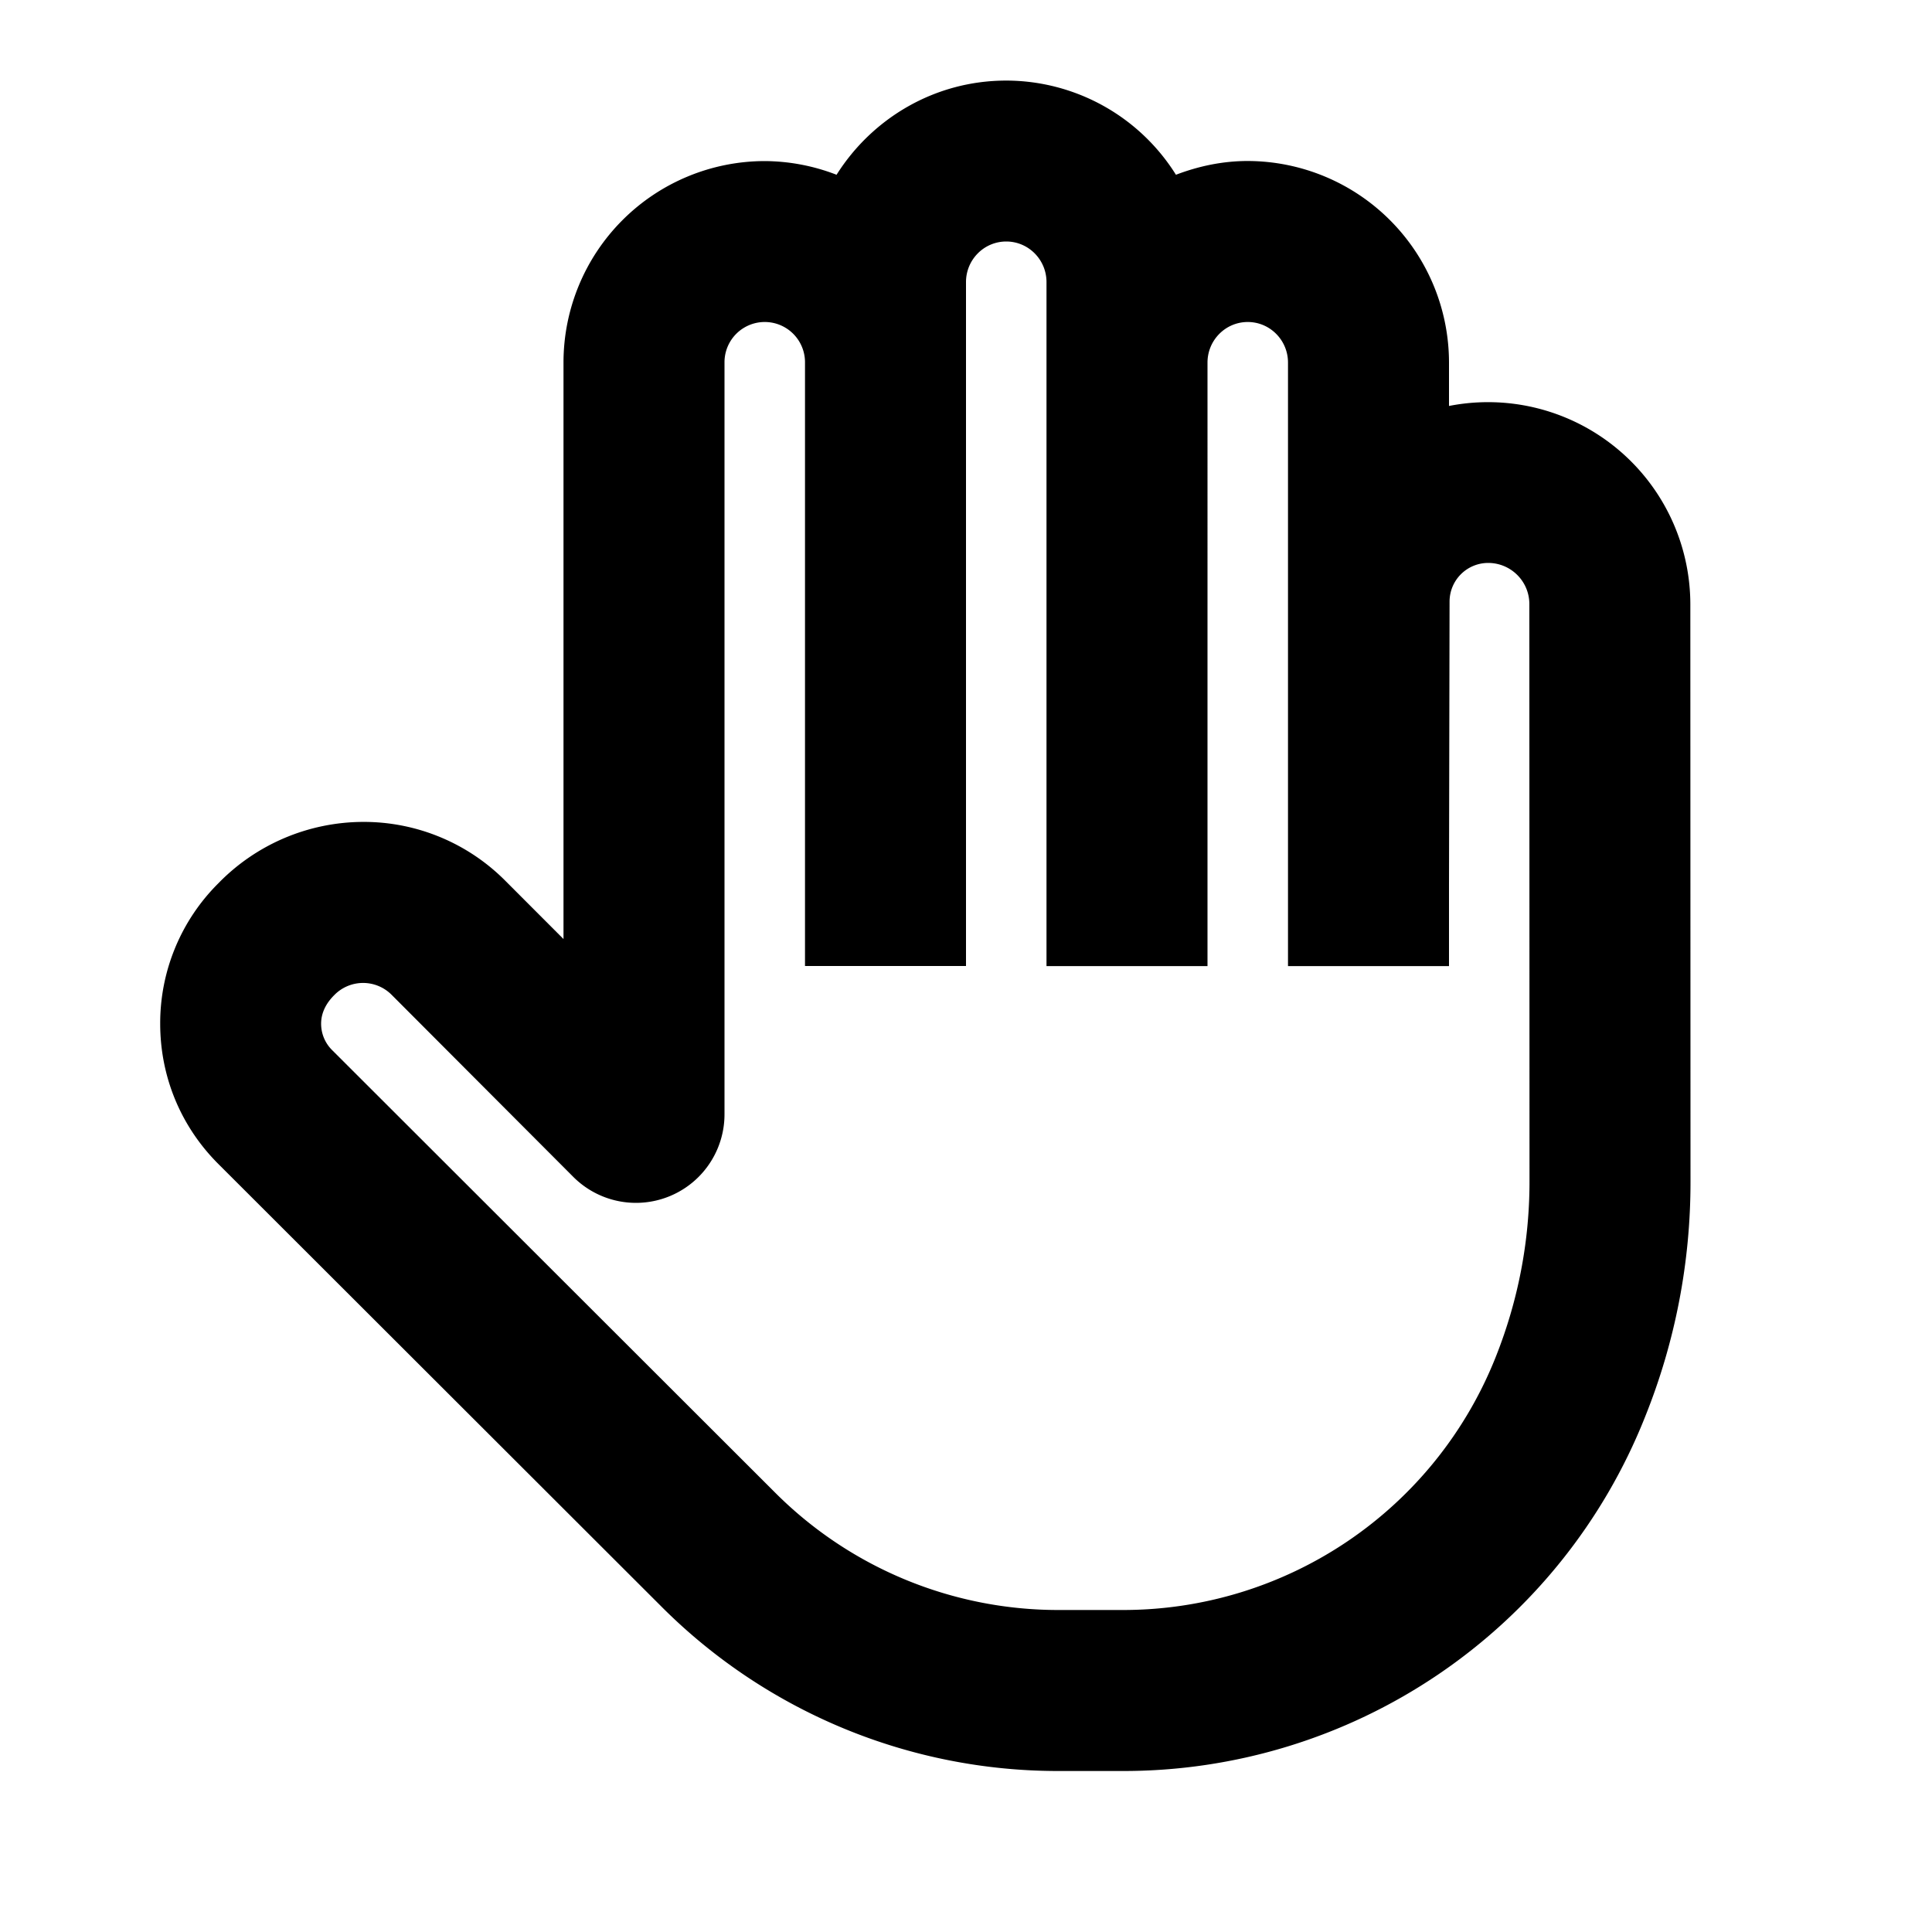 <svg xmlns="http://www.w3.org/2000/svg" width="24" height="24" fill="none" viewBox="0 0 24 24"><path fill="#313234" fill-rule="evenodd" d="M18.58 16.858A4.98 4.98 0 0 1 13.937 20h-.779a4.97 4.97 0 0 1-3.533-1.462l-5.5-5.494a.46.46 0 0 1-.136-.327c0-.072.017-.209.161-.353a.5.5 0 0 1 .715-.006l2.26 2.265A1.1 1.1 0 0 0 9 13.84V4.5a.5.5 0 0 1 1 0V12h2V3.504c0-.278.224-.504.5-.504s.5.226.5.504v8.497h2V4.504c0-.278.224-.504.5-.504s.5.226.5.504v7.497h2v-1.005l.007-3.526a.48.48 0 0 1 .48-.477c.281 0 .511.228.511.51L19 14.678c0 .749-.142 1.482-.42 2.18m2.418-9.355A2.513 2.513 0 0 0 18 5.043v-.539A2.506 2.506 0 0 0 15.5 2c-.315 0-.614.065-.892.171a2.49 2.49 0 0 0-2.108-1.17c-.888 0-1.665.468-2.108 1.17a2.5 2.5 0 0 0-.892-.17A2.503 2.503 0 0 0 7 4.5v7.165l-.719-.72a2.48 2.48 0 0 0-1.768-.735h-.005a2.52 2.52 0 0 0-1.798.765 2.45 2.45 0 0 0-.72 1.741c0 .66.256 1.277.721 1.742l5.5 5.494A6.96 6.96 0 0 0 13.158 22h.78a6.97 6.97 0 0 0 6.498-4.4A7.8 7.8 0 0 0 21 14.676z" clip-rule="evenodd" style="fill:#313234;fill:color(display-p3 .192 .196 .204);fill-opacity:1"/></svg>